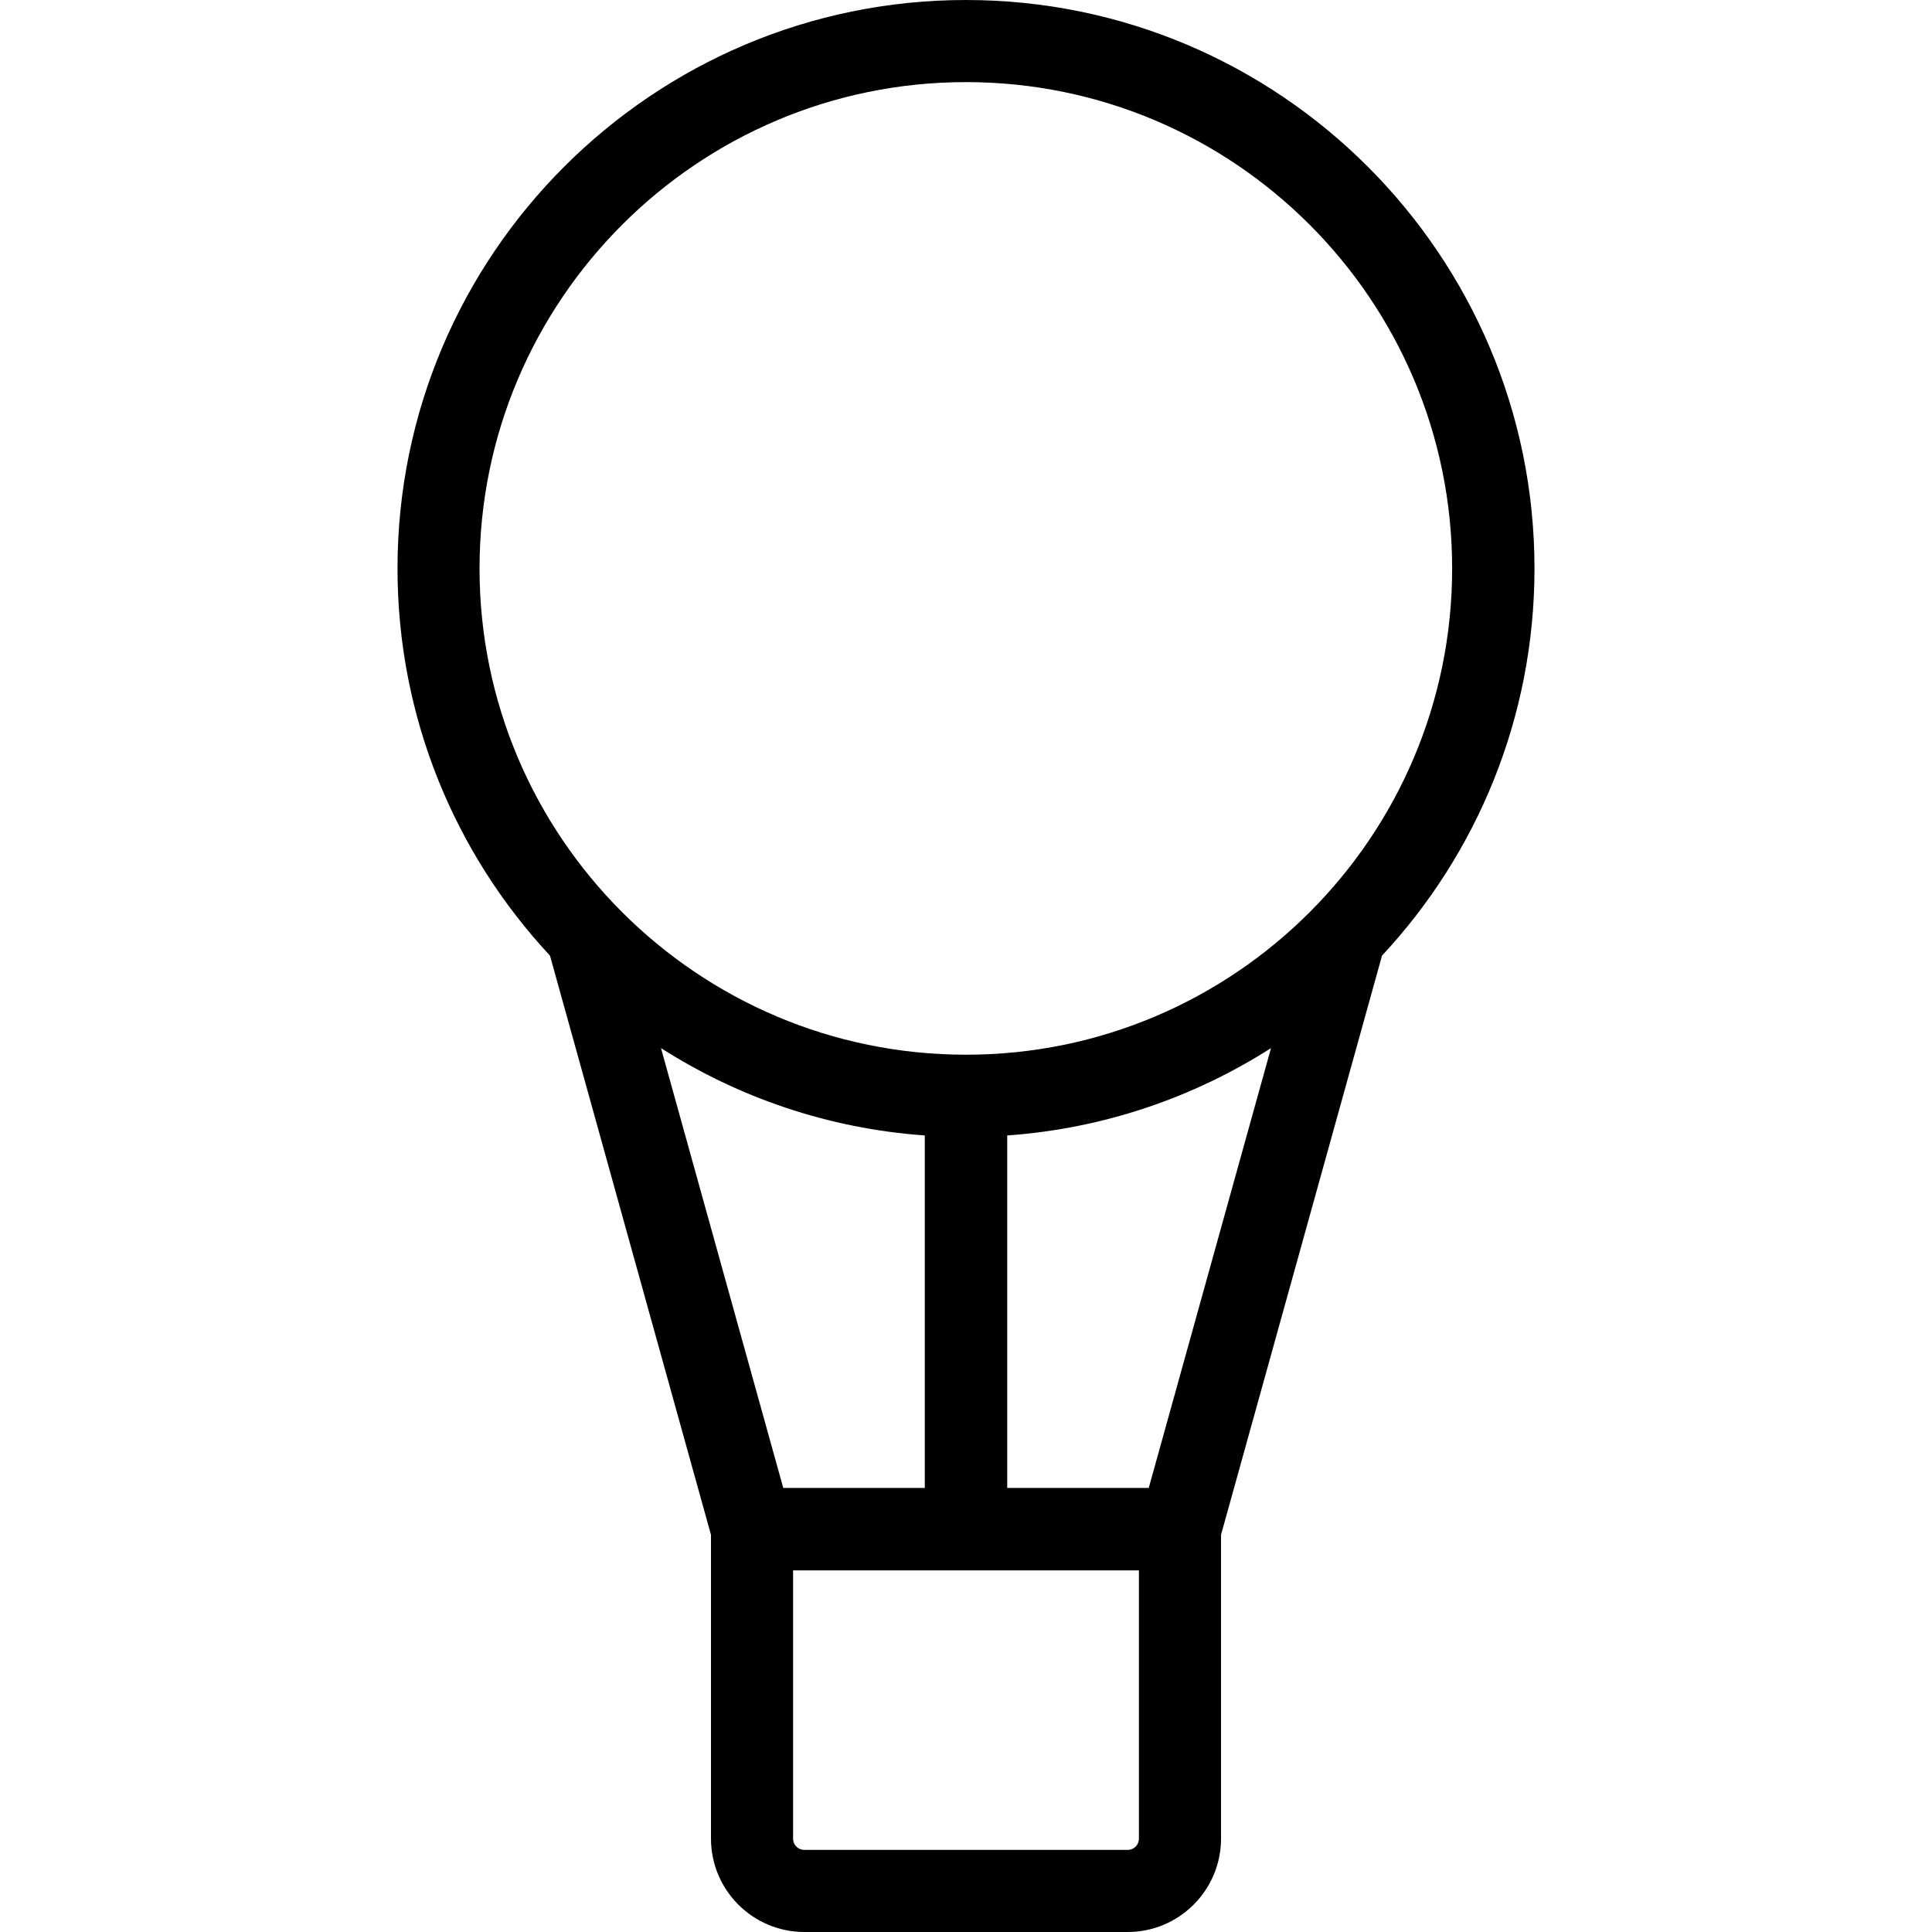<svg xmlns="http://www.w3.org/2000/svg" width="32" height="32" viewBox="0 0 24 24">
    <path d="M 17.168 11.871 C 18.344 10.609 19.062 8.918 19.062 7.062 C 19.062 3.168 15.895 0 12 0 C 8.105 0 4.938 3.168 4.938 7.062 C 4.938 8.918 5.656 10.609 6.832 11.871 L 8.832 19.066 L 8.832 22.84 C 8.832 23.48 9.352 24 9.992 24 L 14.008 24 C 14.648 24 15.168 23.48 15.168 22.84 L 15.168 19.066 Z M 11.488 18.484 L 9.73 18.484 L 8.211 13.02 C 9.172 13.633 10.289 14.02 11.488 14.105 Z M 12.512 14.105 C 13.711 14.02 14.828 13.633 15.789 13.02 L 14.27 18.484 L 12.512 18.484 Z M 12 1.02 C 15.332 1.02 18.039 3.73 18.039 7.062 C 18.039 10.395 15.332 13.102 12 13.102 C 8.668 13.102 5.957 10.395 5.957 7.062 C 5.957 3.73 8.668 1.02 12 1.02 Z M 14.148 22.84 C 14.148 22.918 14.086 22.98 14.008 22.98 L 9.992 22.98 C 9.914 22.98 9.852 22.918 9.852 22.84 L 9.852 19.508 L 14.148 19.508 Z M 14.148 22.84"/>
</svg>
